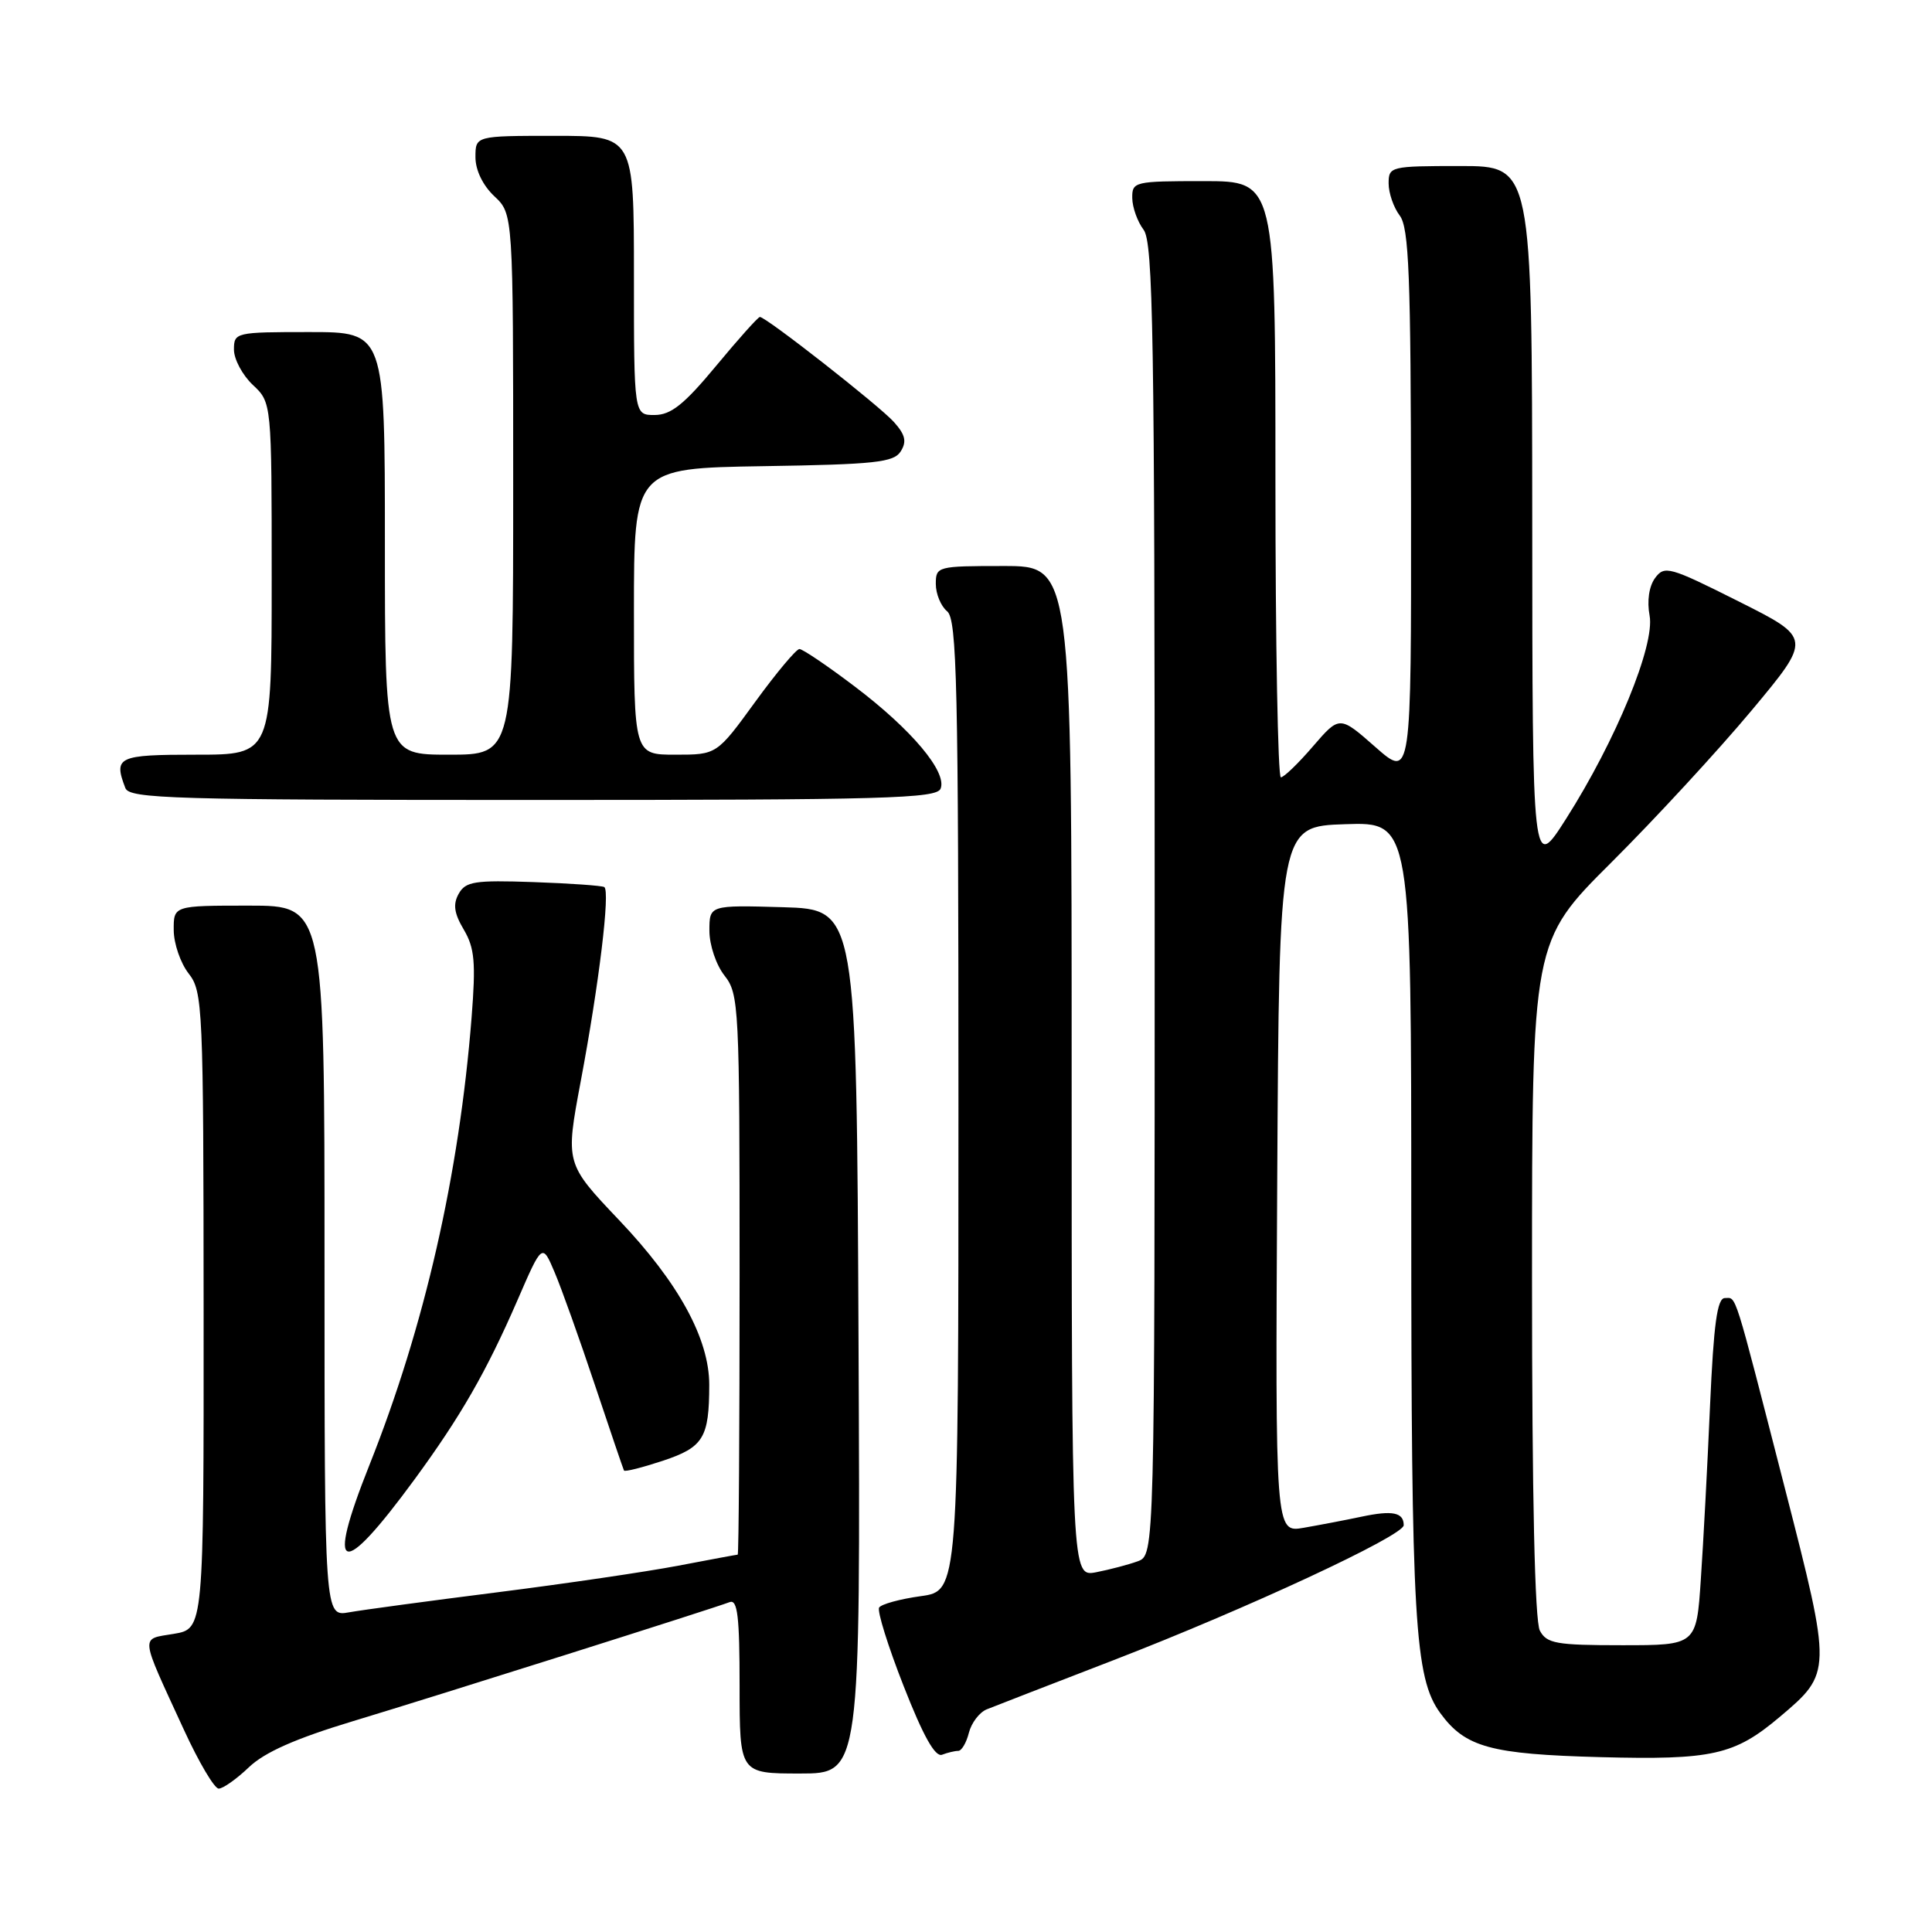 <?xml version="1.0" encoding="UTF-8" standalone="no"?>
<!DOCTYPE svg PUBLIC "-//W3C//DTD SVG 1.1//EN" "http://www.w3.org/Graphics/SVG/1.1/DTD/svg11.dtd" >
<svg xmlns="http://www.w3.org/2000/svg" xmlns:xlink="http://www.w3.org/1999/xlink" version="1.1" viewBox="0 0 256 256">
 <g >
 <path fill="currentColor"
d=" M 32.98 234.17 C 35.06 232.18 39.18 230.36 46.72 228.08 C 57.98 224.68 94.39 213.17 96.68 212.29 C 97.73 211.89 98.00 214.19 98.00 223.39 C 98.00 235.00 98.00 235.00 106.01 235.00 C 114.02 235.00 114.02 235.00 113.76 177.75 C 113.50 120.50 113.50 120.50 103.75 120.21 C 94.00 119.93 94.00 119.93 94.00 123.33 C 94.00 125.22 94.89 127.86 96.00 129.27 C 97.92 131.71 98.00 133.33 98.00 168.91 C 98.00 189.31 97.89 206.00 97.75 206.00 C 97.61 206.00 94.07 206.66 89.88 207.46 C 85.69 208.26 74.89 209.85 65.88 210.99 C 56.87 212.13 48.04 213.32 46.25 213.64 C 43.00 214.22 43.00 214.22 43.00 167.11 C 43.00 120.00 43.00 120.00 33.00 120.00 C 23.00 120.00 23.00 120.00 23.02 123.25 C 23.03 125.04 23.92 127.62 25.00 129.00 C 26.87 131.39 26.96 133.36 26.98 173.66 C 27.00 215.82 27.00 215.82 23.05 216.49 C 18.54 217.25 18.45 216.33 24.39 229.25 C 26.35 233.51 28.41 237.00 28.98 237.00 C 29.55 237.00 31.35 235.73 32.98 234.17 Z  M 126.97 232.00 C 127.42 232.00 128.05 230.92 128.38 229.61 C 128.71 228.30 129.77 226.90 130.74 226.50 C 131.71 226.11 139.25 223.18 147.50 220.00 C 165.14 213.19 186.00 203.49 186.00 202.10 C 186.00 200.40 184.52 200.10 180.45 200.96 C 178.28 201.42 174.81 202.08 172.74 202.44 C 168.98 203.09 168.98 203.09 169.24 156.30 C 169.50 109.50 169.50 109.50 178.25 109.21 C 187.00 108.92 187.00 108.92 187.00 161.32 C 187.00 214.80 187.44 222.35 190.85 227.00 C 194.16 231.53 197.50 232.44 212.06 232.83 C 226.89 233.22 229.82 232.56 235.79 227.53 C 242.75 221.66 242.76 221.57 236.51 197.22 C 229.62 170.41 230.13 172.00 228.55 172.00 C 227.54 172.00 227.07 175.43 226.59 186.25 C 226.25 194.09 225.70 204.44 225.37 209.25 C 224.79 218.00 224.79 218.00 214.93 218.00 C 206.21 218.00 204.95 217.78 204.04 216.07 C 203.37 214.82 203.00 198.34 203.00 169.44 C 203.00 124.75 203.00 124.75 213.53 114.26 C 219.32 108.49 227.66 99.45 232.07 94.17 C 240.09 84.56 240.09 84.56 230.36 79.68 C 221.20 75.08 220.55 74.90 219.30 76.60 C 218.50 77.70 218.22 79.64 218.58 81.57 C 219.31 85.48 214.12 98.11 207.51 108.50 C 203.05 115.50 203.05 115.50 203.03 68.75 C 203.00 22.00 203.00 22.00 193.50 22.00 C 184.24 22.00 184.00 22.06 184.00 24.31 C 184.00 25.58 184.66 27.49 185.47 28.56 C 186.70 30.18 186.94 36.47 186.97 66.83 C 187.00 103.17 187.00 103.17 182.25 98.99 C 177.50 94.81 177.50 94.81 173.97 98.90 C 172.03 101.16 170.12 103.00 169.72 103.00 C 169.33 103.00 169.00 85.22 169.00 63.50 C 169.00 24.00 169.00 24.00 159.50 24.00 C 150.31 24.00 150.00 24.07 150.03 26.25 C 150.05 27.49 150.72 29.37 151.53 30.44 C 152.80 32.11 153.00 44.41 153.00 119.22 C 153.00 206.05 153.00 206.05 150.75 206.88 C 149.51 207.33 147.04 207.98 145.25 208.33 C 142.00 208.95 142.00 208.95 142.00 141.97 C 142.00 75.00 142.00 75.00 133.00 75.00 C 124.19 75.00 124.00 75.05 124.00 77.38 C 124.00 78.69 124.67 80.32 125.50 81.00 C 126.80 82.08 127.00 90.61 127.00 146.53 C 127.00 210.81 127.00 210.81 122.00 211.50 C 119.25 211.88 116.77 212.56 116.49 213.01 C 116.21 213.47 117.67 218.15 119.74 223.42 C 122.33 230.03 123.91 232.86 124.83 232.51 C 125.56 232.23 126.53 232.00 126.97 232.00 Z  M 54.92 196.04 C 61.03 187.70 64.44 181.78 68.56 172.30 C 71.85 164.71 71.85 164.71 73.50 168.61 C 74.41 170.75 76.80 177.45 78.82 183.50 C 80.84 189.55 82.58 194.66 82.68 194.85 C 82.79 195.05 85.10 194.46 87.83 193.56 C 93.21 191.77 93.97 190.53 93.98 183.50 C 93.98 177.40 89.93 169.98 82.05 161.69 C 74.91 154.17 74.91 154.17 76.94 143.33 C 79.38 130.39 80.87 118.04 80.07 117.54 C 79.75 117.35 75.52 117.05 70.66 116.88 C 62.90 116.61 61.69 116.80 60.78 118.43 C 60.00 119.82 60.17 121.02 61.46 123.19 C 62.89 125.62 63.06 127.53 62.49 134.80 C 60.84 155.69 56.25 175.80 48.94 194.15 C 43.13 208.74 45.14 209.38 54.92 196.04 Z  M 124.64 104.49 C 125.50 102.27 120.78 96.66 113.29 90.99 C 109.67 88.24 106.35 86.00 105.93 86.00 C 105.51 86.00 102.87 89.15 100.07 93.00 C 94.98 100.00 94.98 100.00 89.49 100.00 C 84.00 100.00 84.00 100.00 84.00 81.02 C 84.00 62.05 84.00 62.05 101.14 61.77 C 115.97 61.54 118.43 61.27 119.35 59.81 C 120.17 58.51 119.96 57.61 118.46 55.93 C 116.52 53.76 101.51 42.00 100.69 42.00 C 100.45 42.00 97.84 44.92 94.88 48.49 C 90.66 53.58 88.91 54.98 86.75 54.99 C 84.00 55.00 84.00 55.00 84.00 36.50 C 84.00 18.00 84.00 18.00 73.50 18.00 C 63.00 18.00 63.00 18.00 63.00 20.83 C 63.00 22.55 63.98 24.57 65.50 26.00 C 68.00 28.35 68.00 28.35 68.00 64.17 C 68.00 100.00 68.00 100.00 59.50 100.00 C 51.00 100.00 51.00 100.00 51.00 72.00 C 51.00 44.00 51.00 44.00 41.00 44.00 C 31.20 44.00 31.00 44.05 31.00 46.33 C 31.00 47.60 32.13 49.71 33.50 51.00 C 36.00 53.35 36.00 53.35 36.00 76.67 C 36.00 100.00 36.00 100.00 26.00 100.00 C 15.60 100.00 15.02 100.27 16.61 104.42 C 17.15 105.83 22.84 106.00 70.64 106.00 C 117.36 106.00 124.14 105.81 124.64 104.49 Z "/>
</g>
</svg>